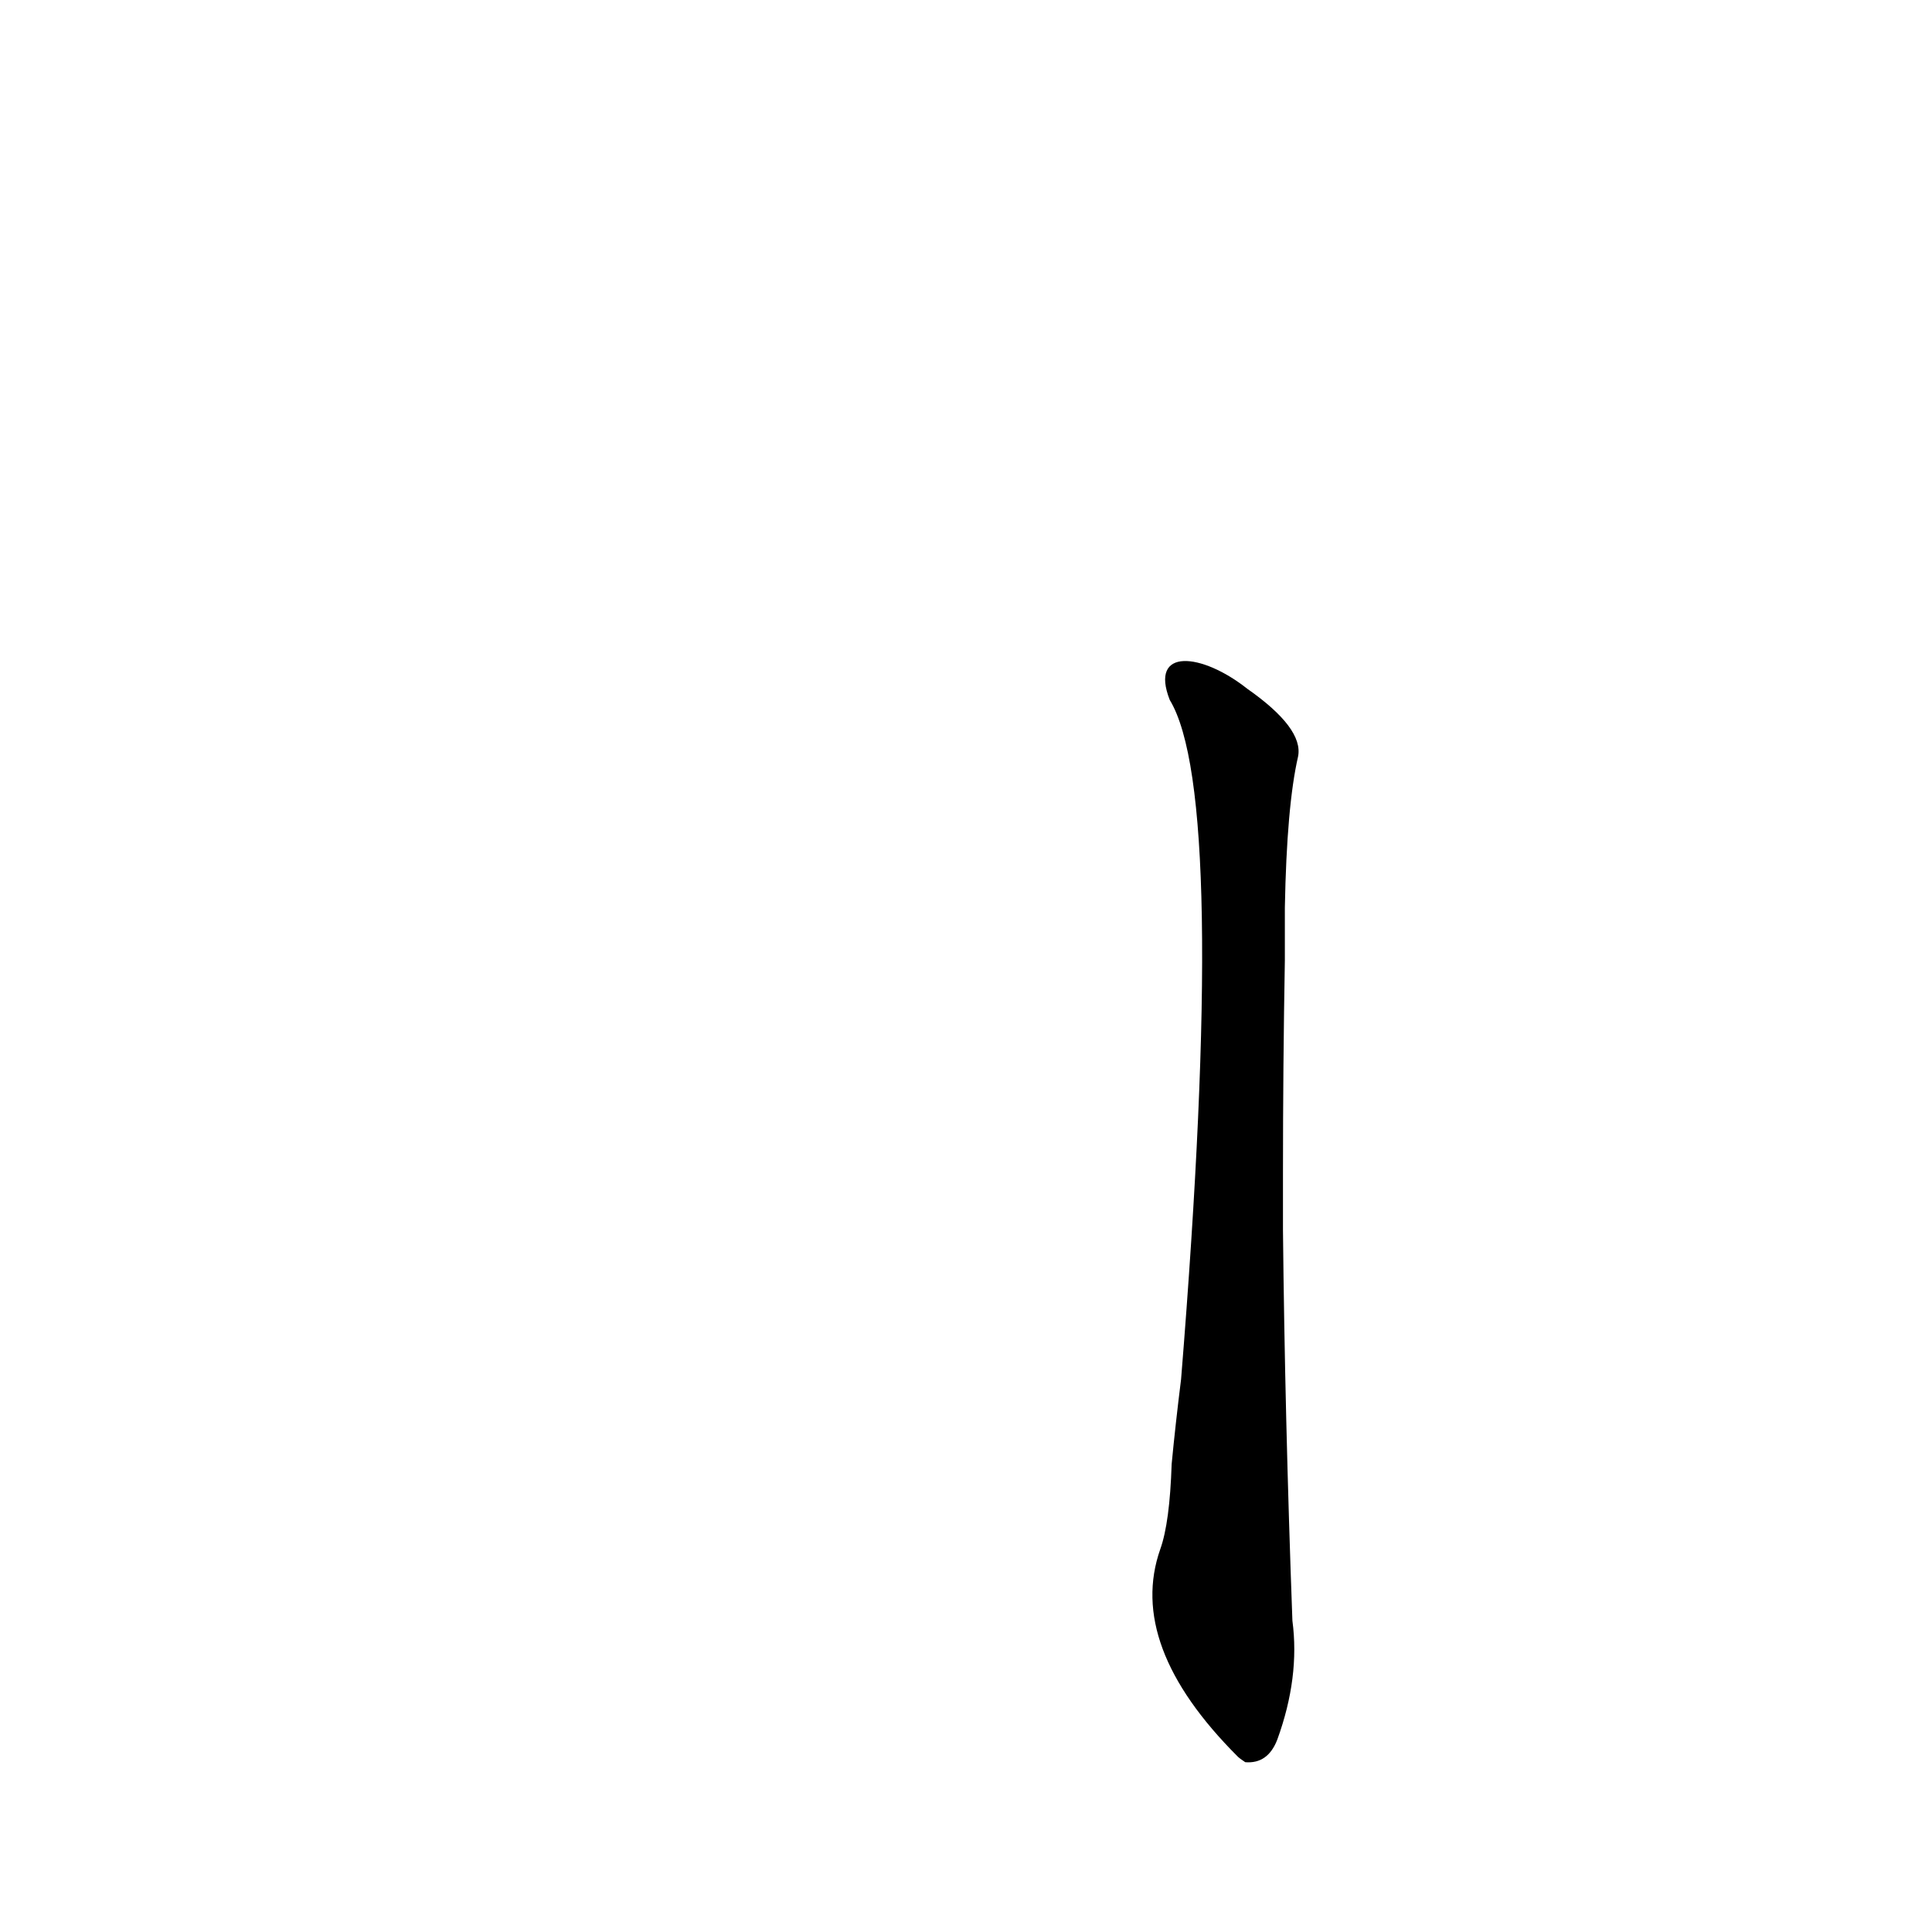 <?xml version='1.0' encoding='utf-8'?>
<svg xmlns="http://www.w3.org/2000/svg" version="1.1" viewBox="0 0 1024 1024"><g transform="scale(1, -1) translate(0, -900)"><path d="M 680 278 Q 680 335 681 391 L 681 419 Q 682 473 688 499 Q 691 514 661 535 C 637 554 609 557 620 529 Q 651 478 626 169 Q 623 145 621 124 Q 620 93 615 79 Q 597 28 656 -31 Q 657 -32 660 -34 Q 672 -35 677 -22 Q 689 11 685 41 Q 681 150 680 248 L 680 278 Z" fill="black" /></g></svg>